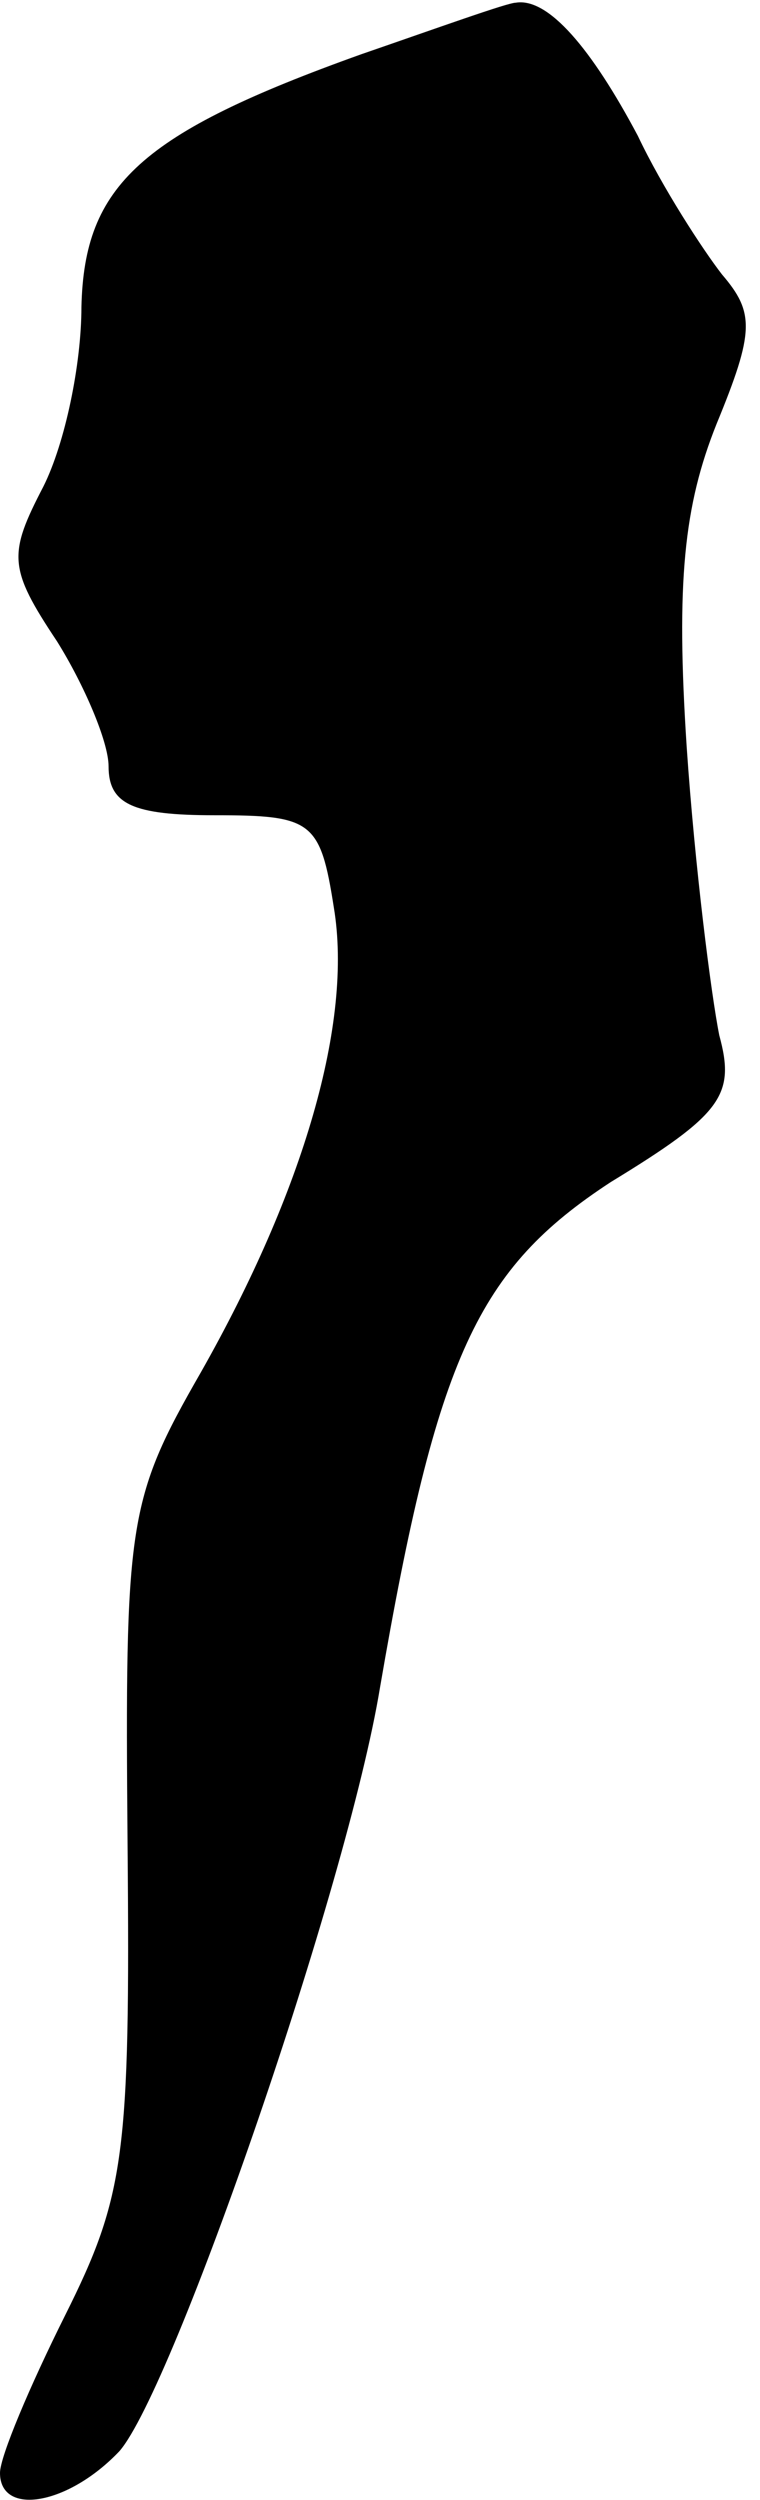 <?xml version="1.0" standalone="no"?>
<!DOCTYPE svg PUBLIC "-//W3C//DTD SVG 20010904//EN"
 "http://www.w3.org/TR/2001/REC-SVG-20010904/DTD/svg10.dtd">
<svg version="1.0" xmlns="http://www.w3.org/2000/svg"
 width="28pt" height="92pt" viewBox="0 0 28 92"
 preserveAspectRatio="xMidYMid meet">
<g transform="translate(0,92) scale(0.1,-0.1)"
fill="#000000" stroke="none">
<path fill="#000000" stroke="none" d="M133 900 c-81 -29 -102 -48 -103 -93 0
-21 -6 -50 -14 -66 -13 -25 -13 -30 5 -57 10 -16 19 -37 19 -46 0 -14 9 -18
39 -18 36 0 39 -2 44 -34 7 -42 -11 -104 -49 -171 -27 -47 -28 -55 -27 -174 1
-114 -1 -129 -23 -173 -13 -26 -24 -52 -24 -58 0 -16 25 -12 44 8 20 23 84
208 96 281 21 122 36 154 85 186 41 25 46 32 40 54 -3 15 -9 62 -12 106 -4 61
-1 89 11 119 14 34 14 41 2 55 -7 9 -22 32 -31 51 -17 32 -33 51 -45 49 -3 0
-28 -9 -57 -19z"/>
</g>
</svg>
